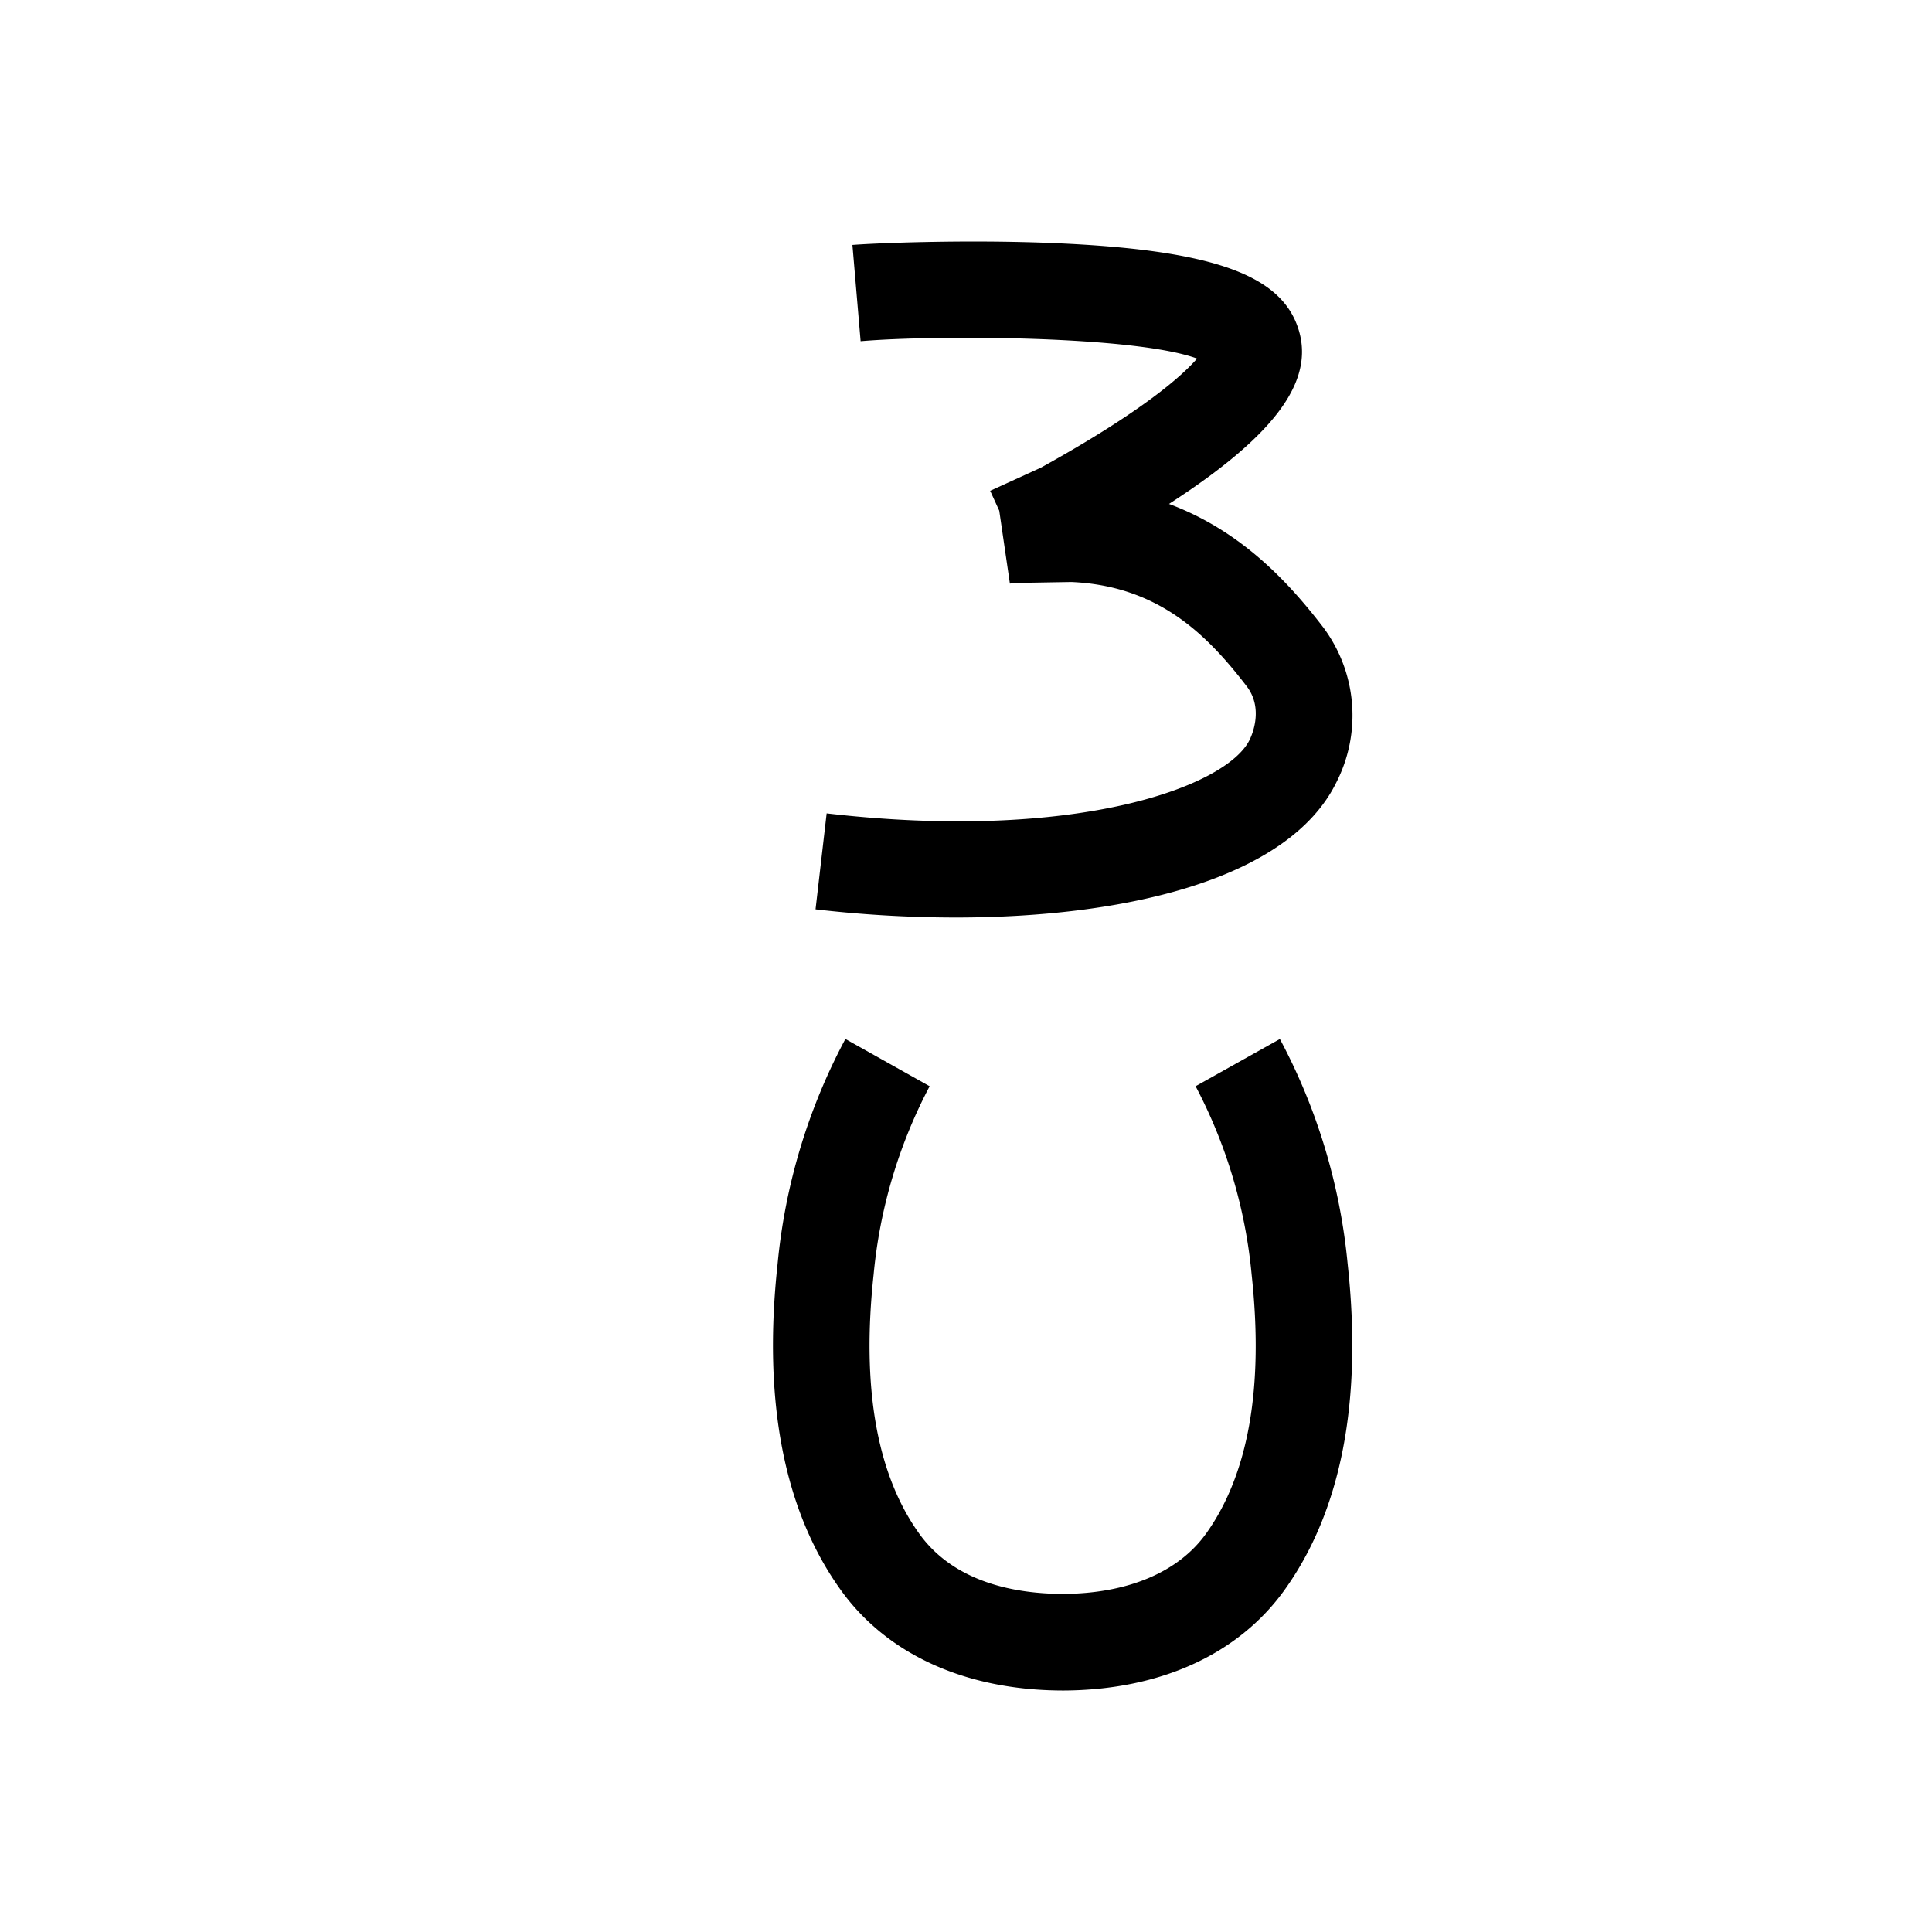 <svg xmlns="http://www.w3.org/2000/svg" viewBox="0 0 200 200" id="pay" data-name="pay"><title>pay</title><path d="M98.916,94.982a126.832,126.832,0,0,1-14.491-.847l1.15-9.934c25.821,2.992,41.387-2.765,43.776-7.596.261-.527,1.469-3.266-.296-5.566-4.124-5.374-9.176-10.397-18.141-10.79-.75.01-4.762.081-5.929.102l-.441.064-1.101-7.546-.94-2.061.6-.274-.002-.015.051-.007L107.749,48.415c10.568-5.85,14.644-9.534,16.171-11.295-6.371-2.354-26.907-2.471-34.829-1.798l-.848-9.964c1.896-.161,11.594-.597,21.105-.182,15.554.683,22.751,3.08,24.842,8.273,2.232,5.547-1.746,11.335-13.176,18.717,7.432,2.77,12.34,8.048,15.976,12.787a15.239,15.239,0,0,1,1.325,16.088C133.4,90.976,116.688,94.982,98.916,94.982Zm26.439-57.109Z"/><path d="M110.093,175h-.18c-9.977-.044-18.101-3.74-22.889-10.42-5.872-8.193-8.068-19.538-6.529-33.72a61.703,61.703,0,0,1,7.02-23.307l8.722,4.893A52.157,52.157,0,0,0,90.437,131.941c-1.266,11.659.32,20.681,4.715,26.813C98.829,163.884,105.237,164.986,110.002,165c6.708-.02,11.979-2.235,14.851-6.244,4.396-6.138,5.982-15.159,4.716-26.815a52.253,52.253,0,0,0-5.801-19.497l8.725-4.887a61.806,61.806,0,0,1,7.018,23.303c1.54,14.177-.655,25.521-6.526,33.719-4.784,6.681-12.909,10.378-22.891,10.422Z"/></svg>
